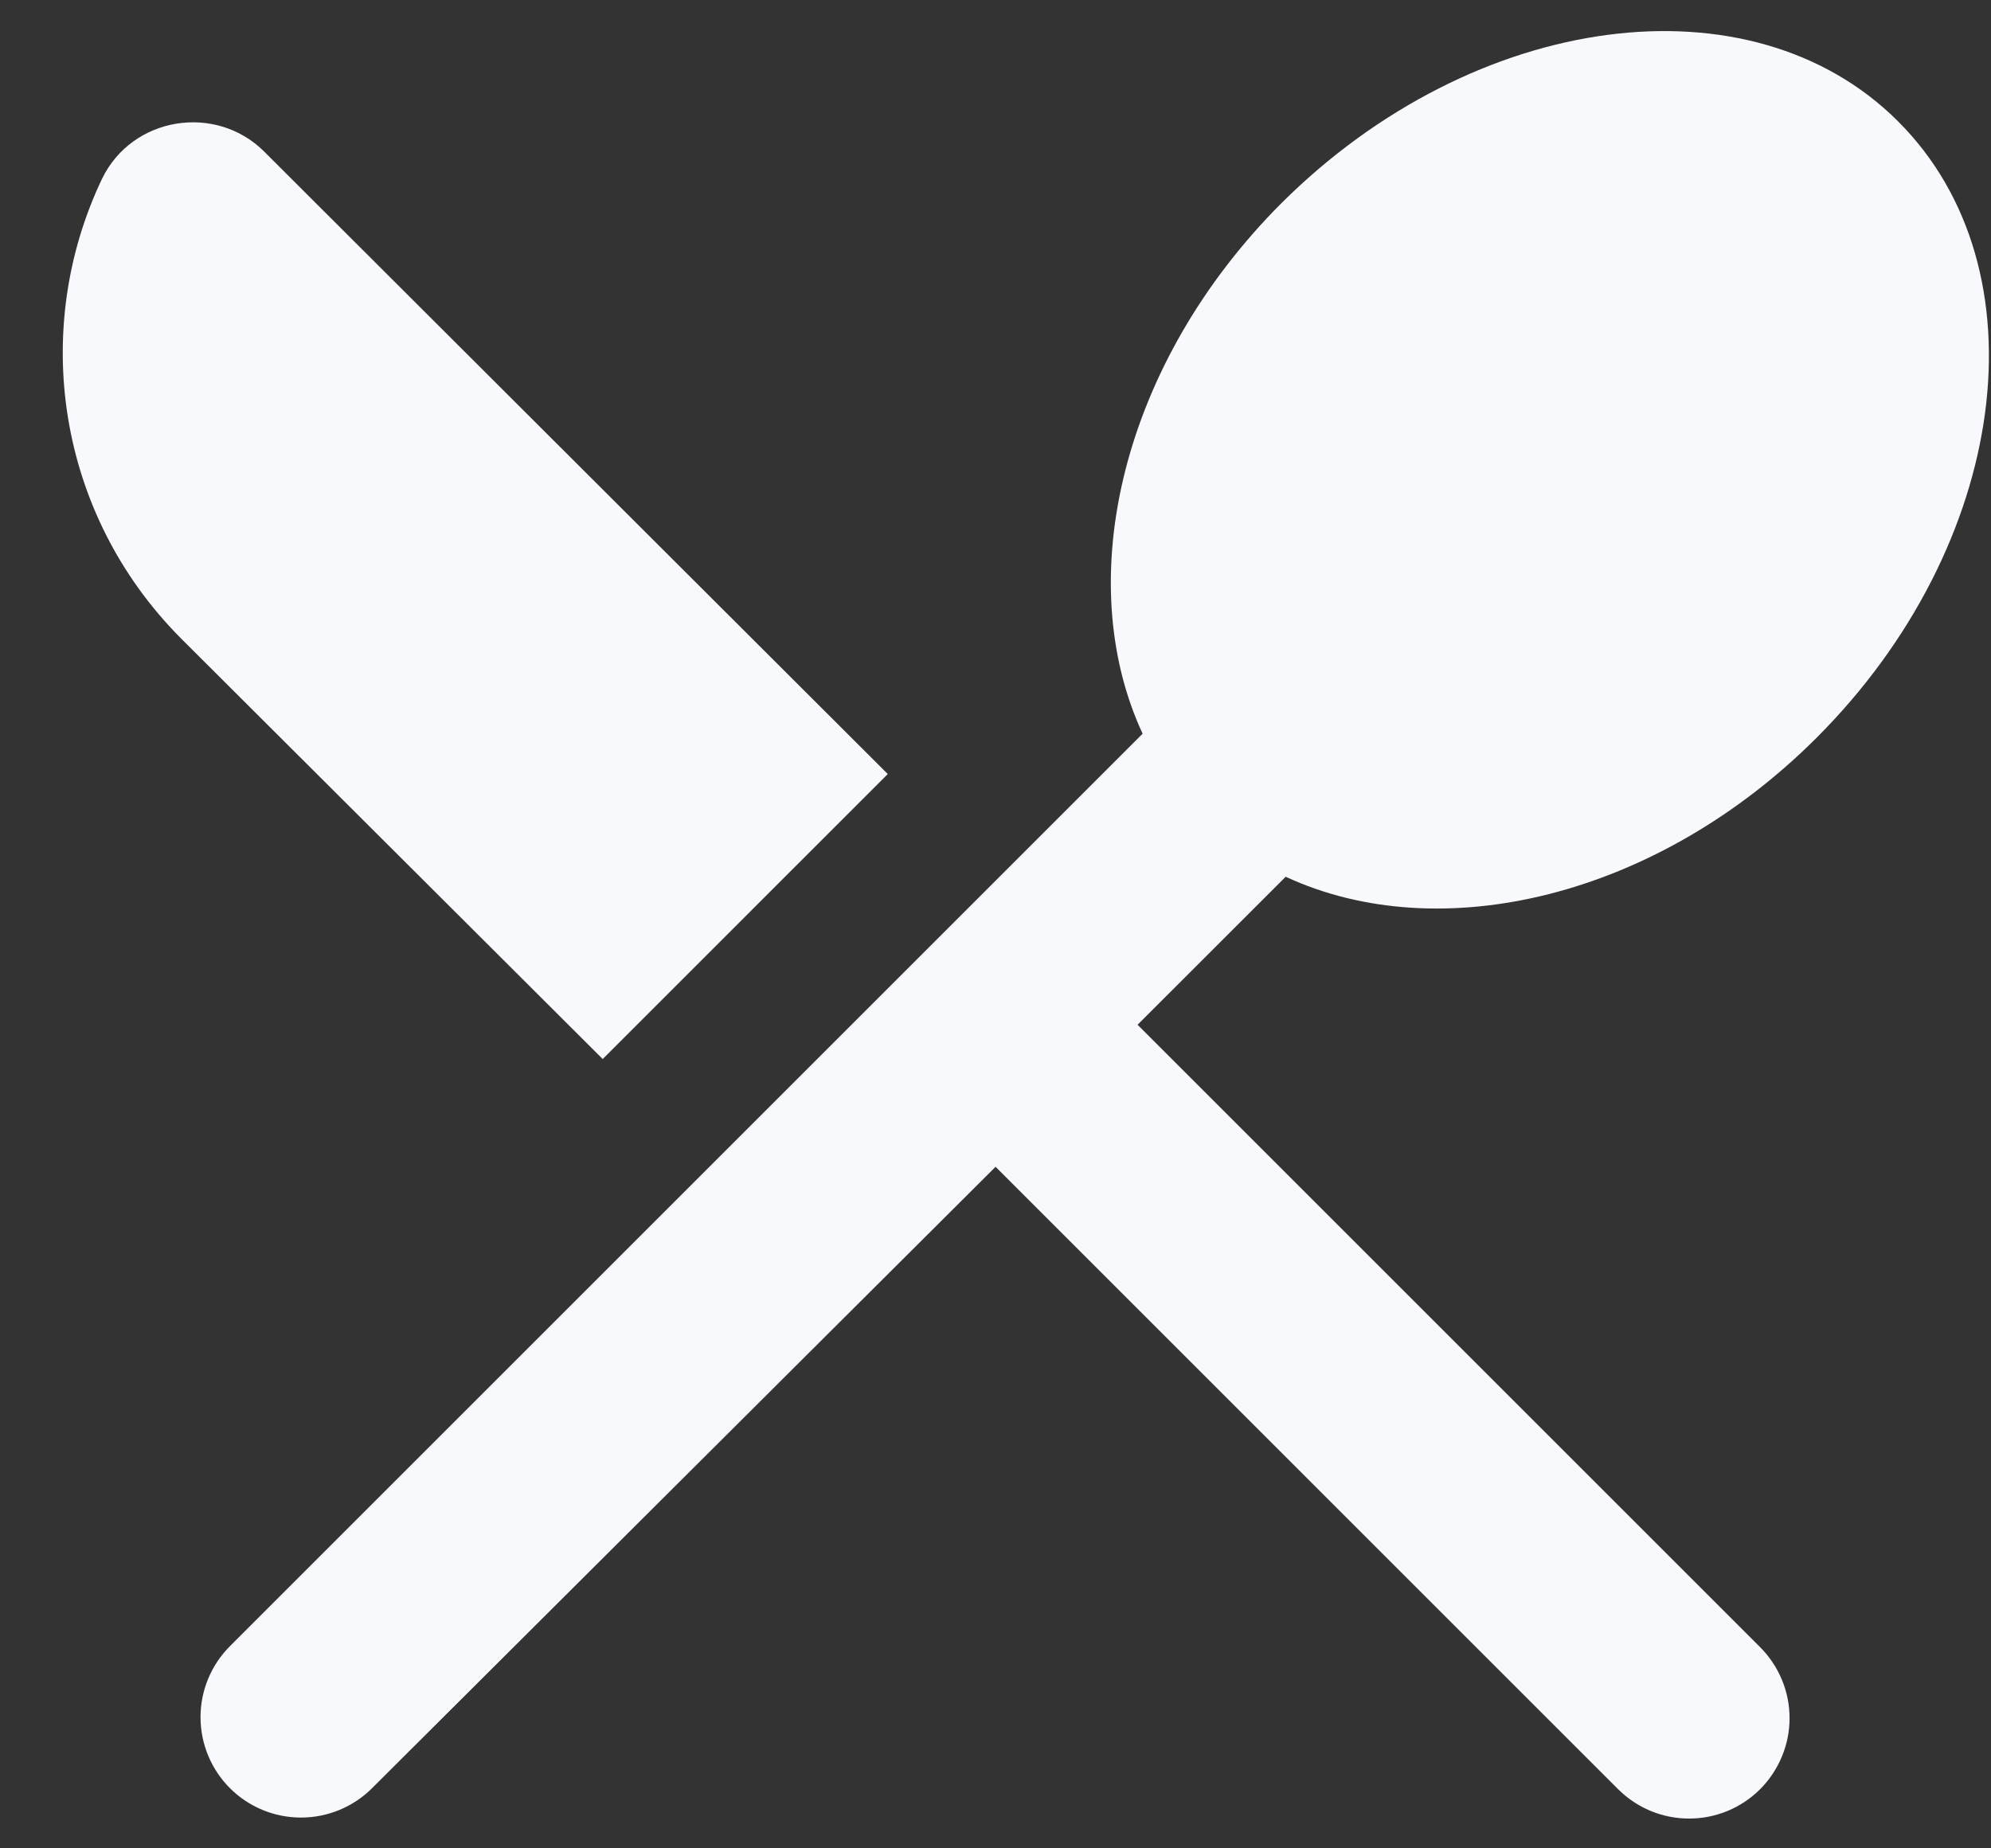 <svg width="28" height="26" viewBox="0 0 28 26" fill="none" xmlns="http://www.w3.org/2000/svg">
<rect x="0" y="0" width="28" height="26" fill="#333333" stroke="none"/>
<path d="M8.476 14.897L12.485 10.888L3.716 2.133C3.036 1.453 1.86 1.637 1.435 2.515C0.429 4.626 0.797 7.219 2.54 8.975L8.476 14.897ZM18.081 12.333C20.248 13.339 23.294 12.63 25.547 10.378C28.253 7.672 28.777 3.79 26.694 1.708C24.626 -0.361 20.744 0.149 18.024 2.855C15.772 5.108 15.063 8.154 16.069 10.321L3.234 23.156C2.969 23.421 2.82 23.78 2.82 24.155C2.82 24.529 2.969 24.889 3.234 25.154C3.499 25.419 3.858 25.567 4.233 25.567C4.607 25.567 4.967 25.419 5.232 25.154L14.001 16.413L22.756 25.168C22.887 25.299 23.043 25.403 23.214 25.474C23.385 25.545 23.569 25.581 23.755 25.581C23.94 25.581 24.124 25.545 24.295 25.474C24.466 25.403 24.622 25.299 24.753 25.168C24.884 25.037 24.988 24.881 25.059 24.709C25.131 24.538 25.167 24.355 25.167 24.169C25.167 23.983 25.131 23.8 25.059 23.628C24.988 23.457 24.884 23.301 24.753 23.17L15.998 14.415L18.081 12.333Z" fill="#F7F9FC"/>
</svg>
